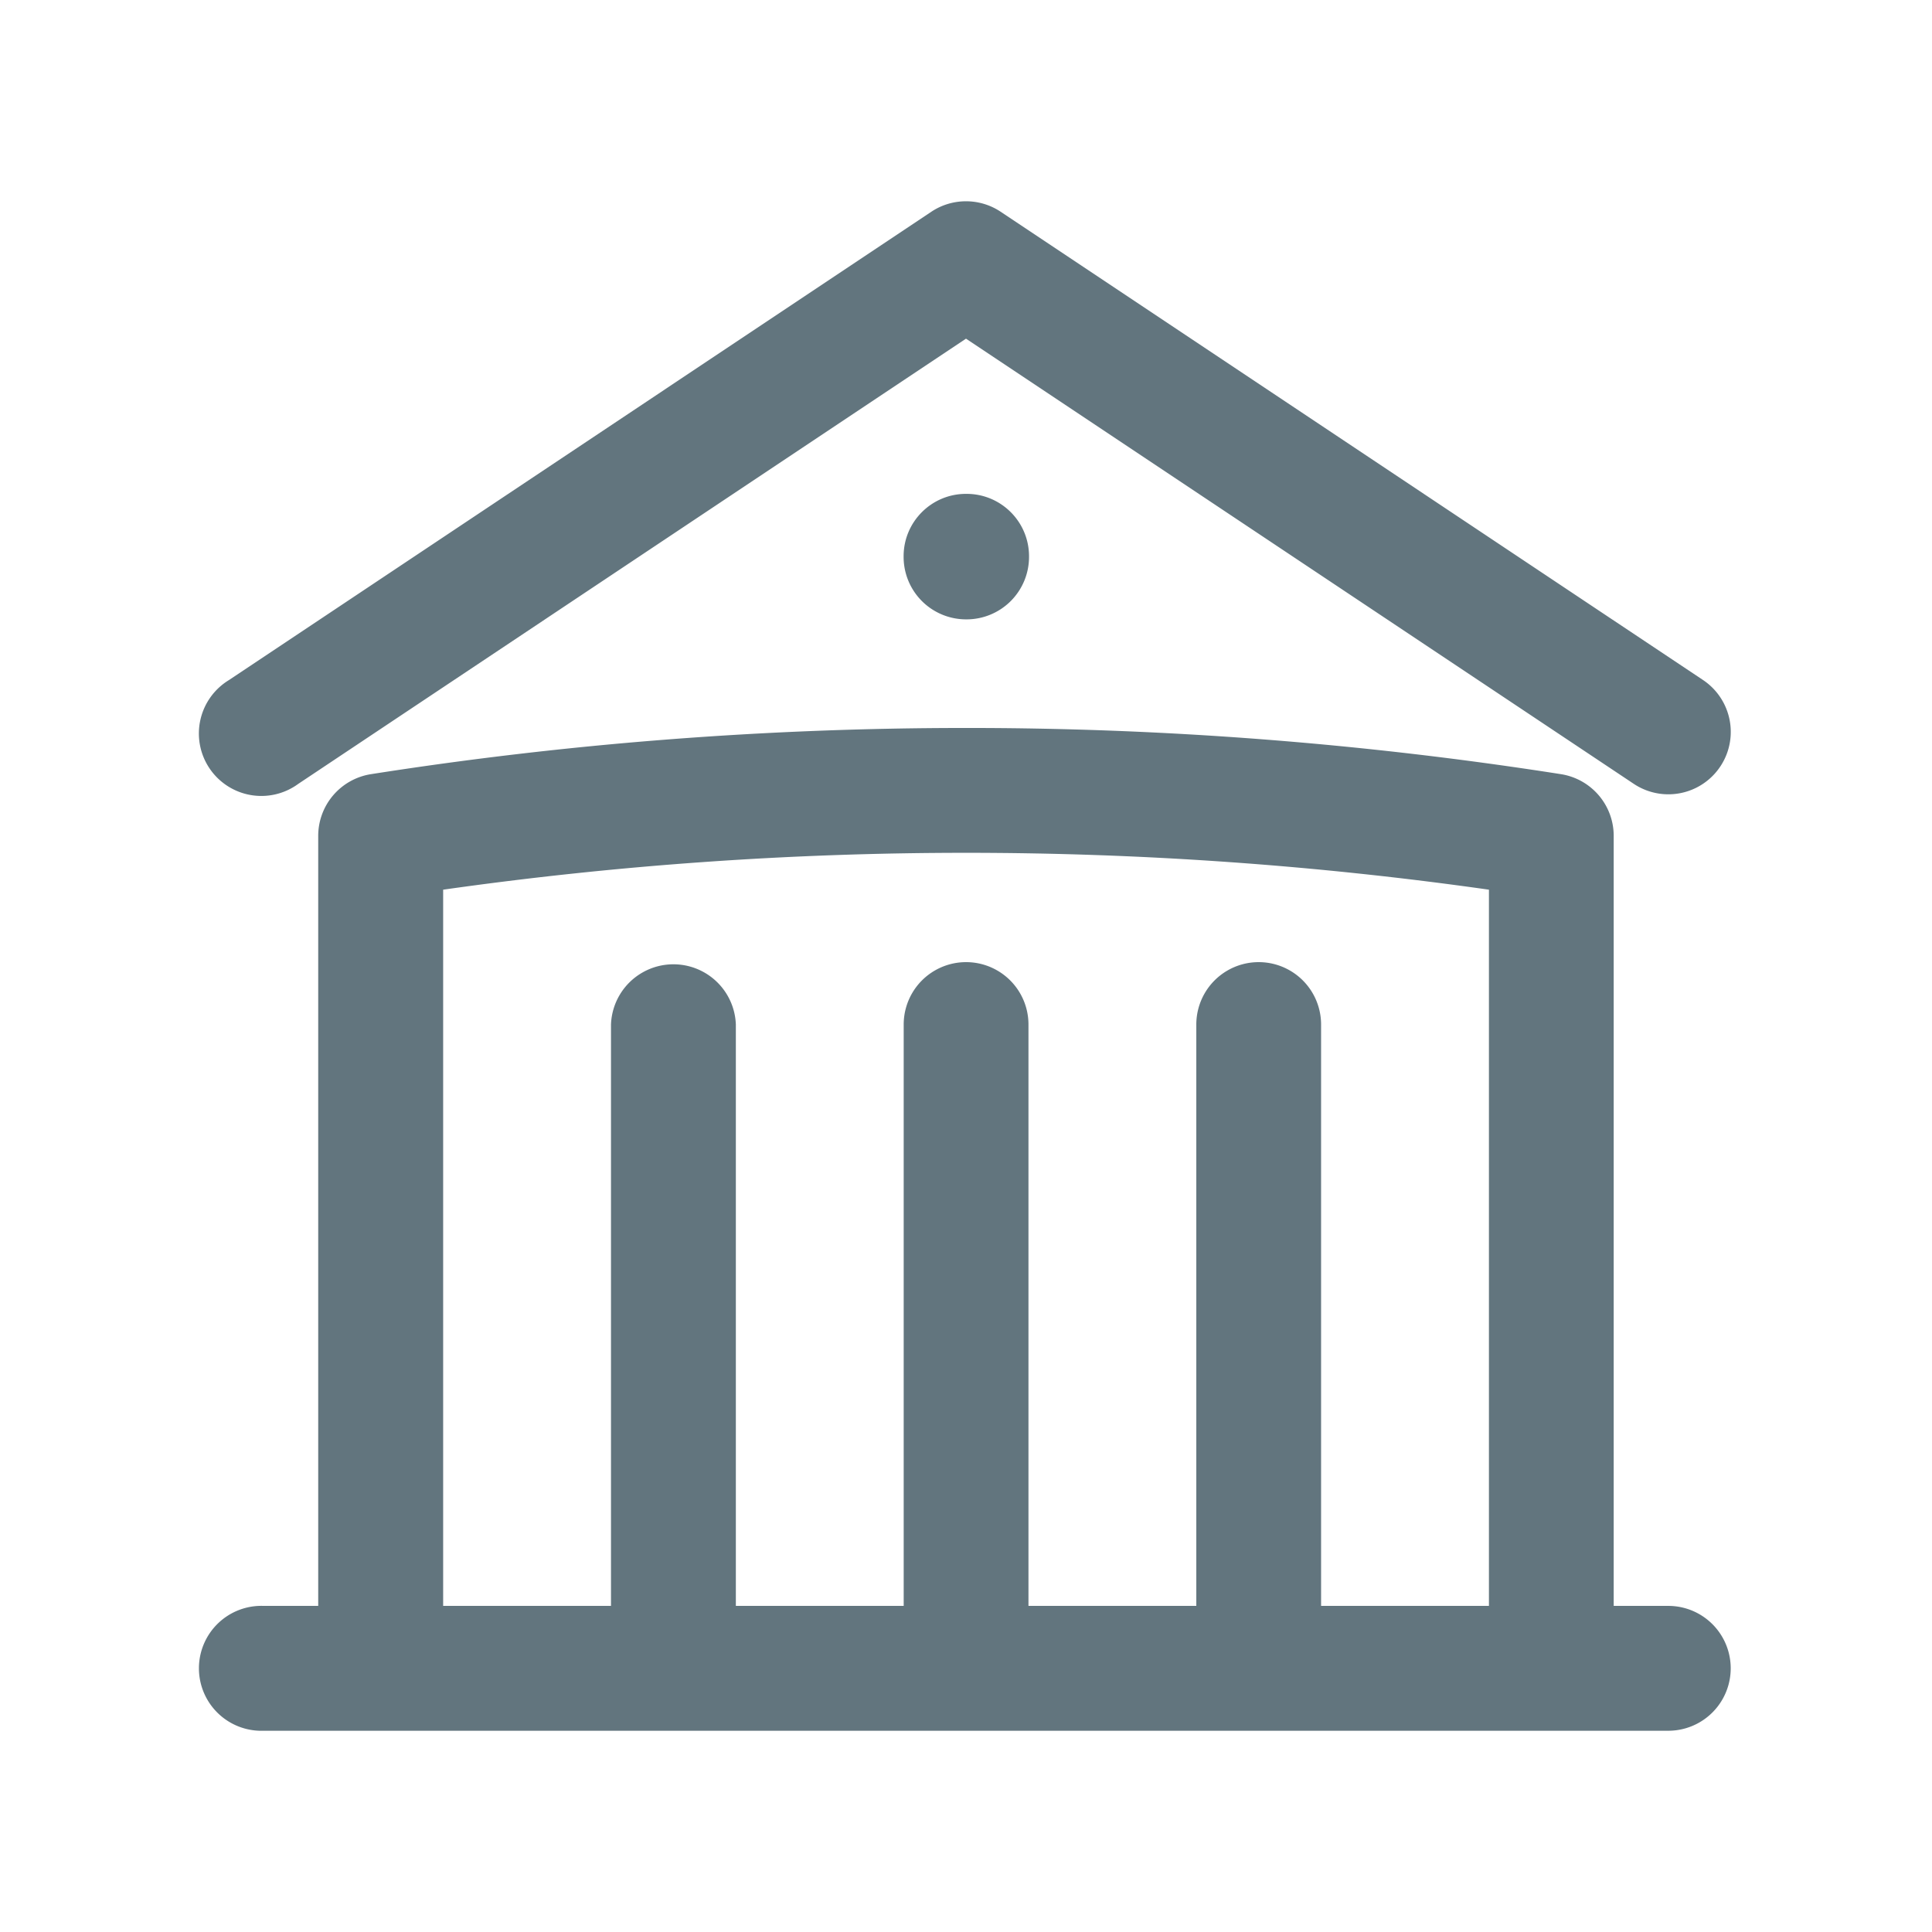 <svg xmlns="http://www.w3.org/2000/svg" fill="none" viewBox="0 0 24 24"><path fill="#62757E" fill-rule="evenodd" d="M11.57 2.63c.26-.173.6-.173.86 0l8.725 5.817a.775.775 0 1 1-.86 1.29L12 4.207l-8.294 5.53a.776.776 0 1 1-.86-1.29L11.57 2.63Zm-.345 4.28c0-.428.347-.775.775-.775h.007c.429 0 .776.347.776.776v.007a.776.776 0 0 1-.776.776H12a.776.776 0 0 1-.775-.776v-.007Zm-5.72 4.142v8.897H7.59v-7.222a.776.776 0 0 1 1.551 0v7.222h2.085v-7.222a.775.775 0 1 1 1.55 0v7.222h2.085v-7.222a.775.775 0 1 1 1.55 0v7.222h2.085v-8.897A46.15 46.15 0 0 0 12 10.594a46.15 46.15 0 0 0-6.495.458Zm14.541 8.897v-9.566a.776.776 0 0 0-.655-.766A47.654 47.654 0 0 0 12 9.043c-2.515 0-4.983.196-7.392.574a.776.776 0 0 0-.655.766v9.566h-.678a.776.776 0 1 0 0 1.551h17.449a.775.775 0 1 0 0-1.551h-.679Z" clip-rule="evenodd"/></svg>